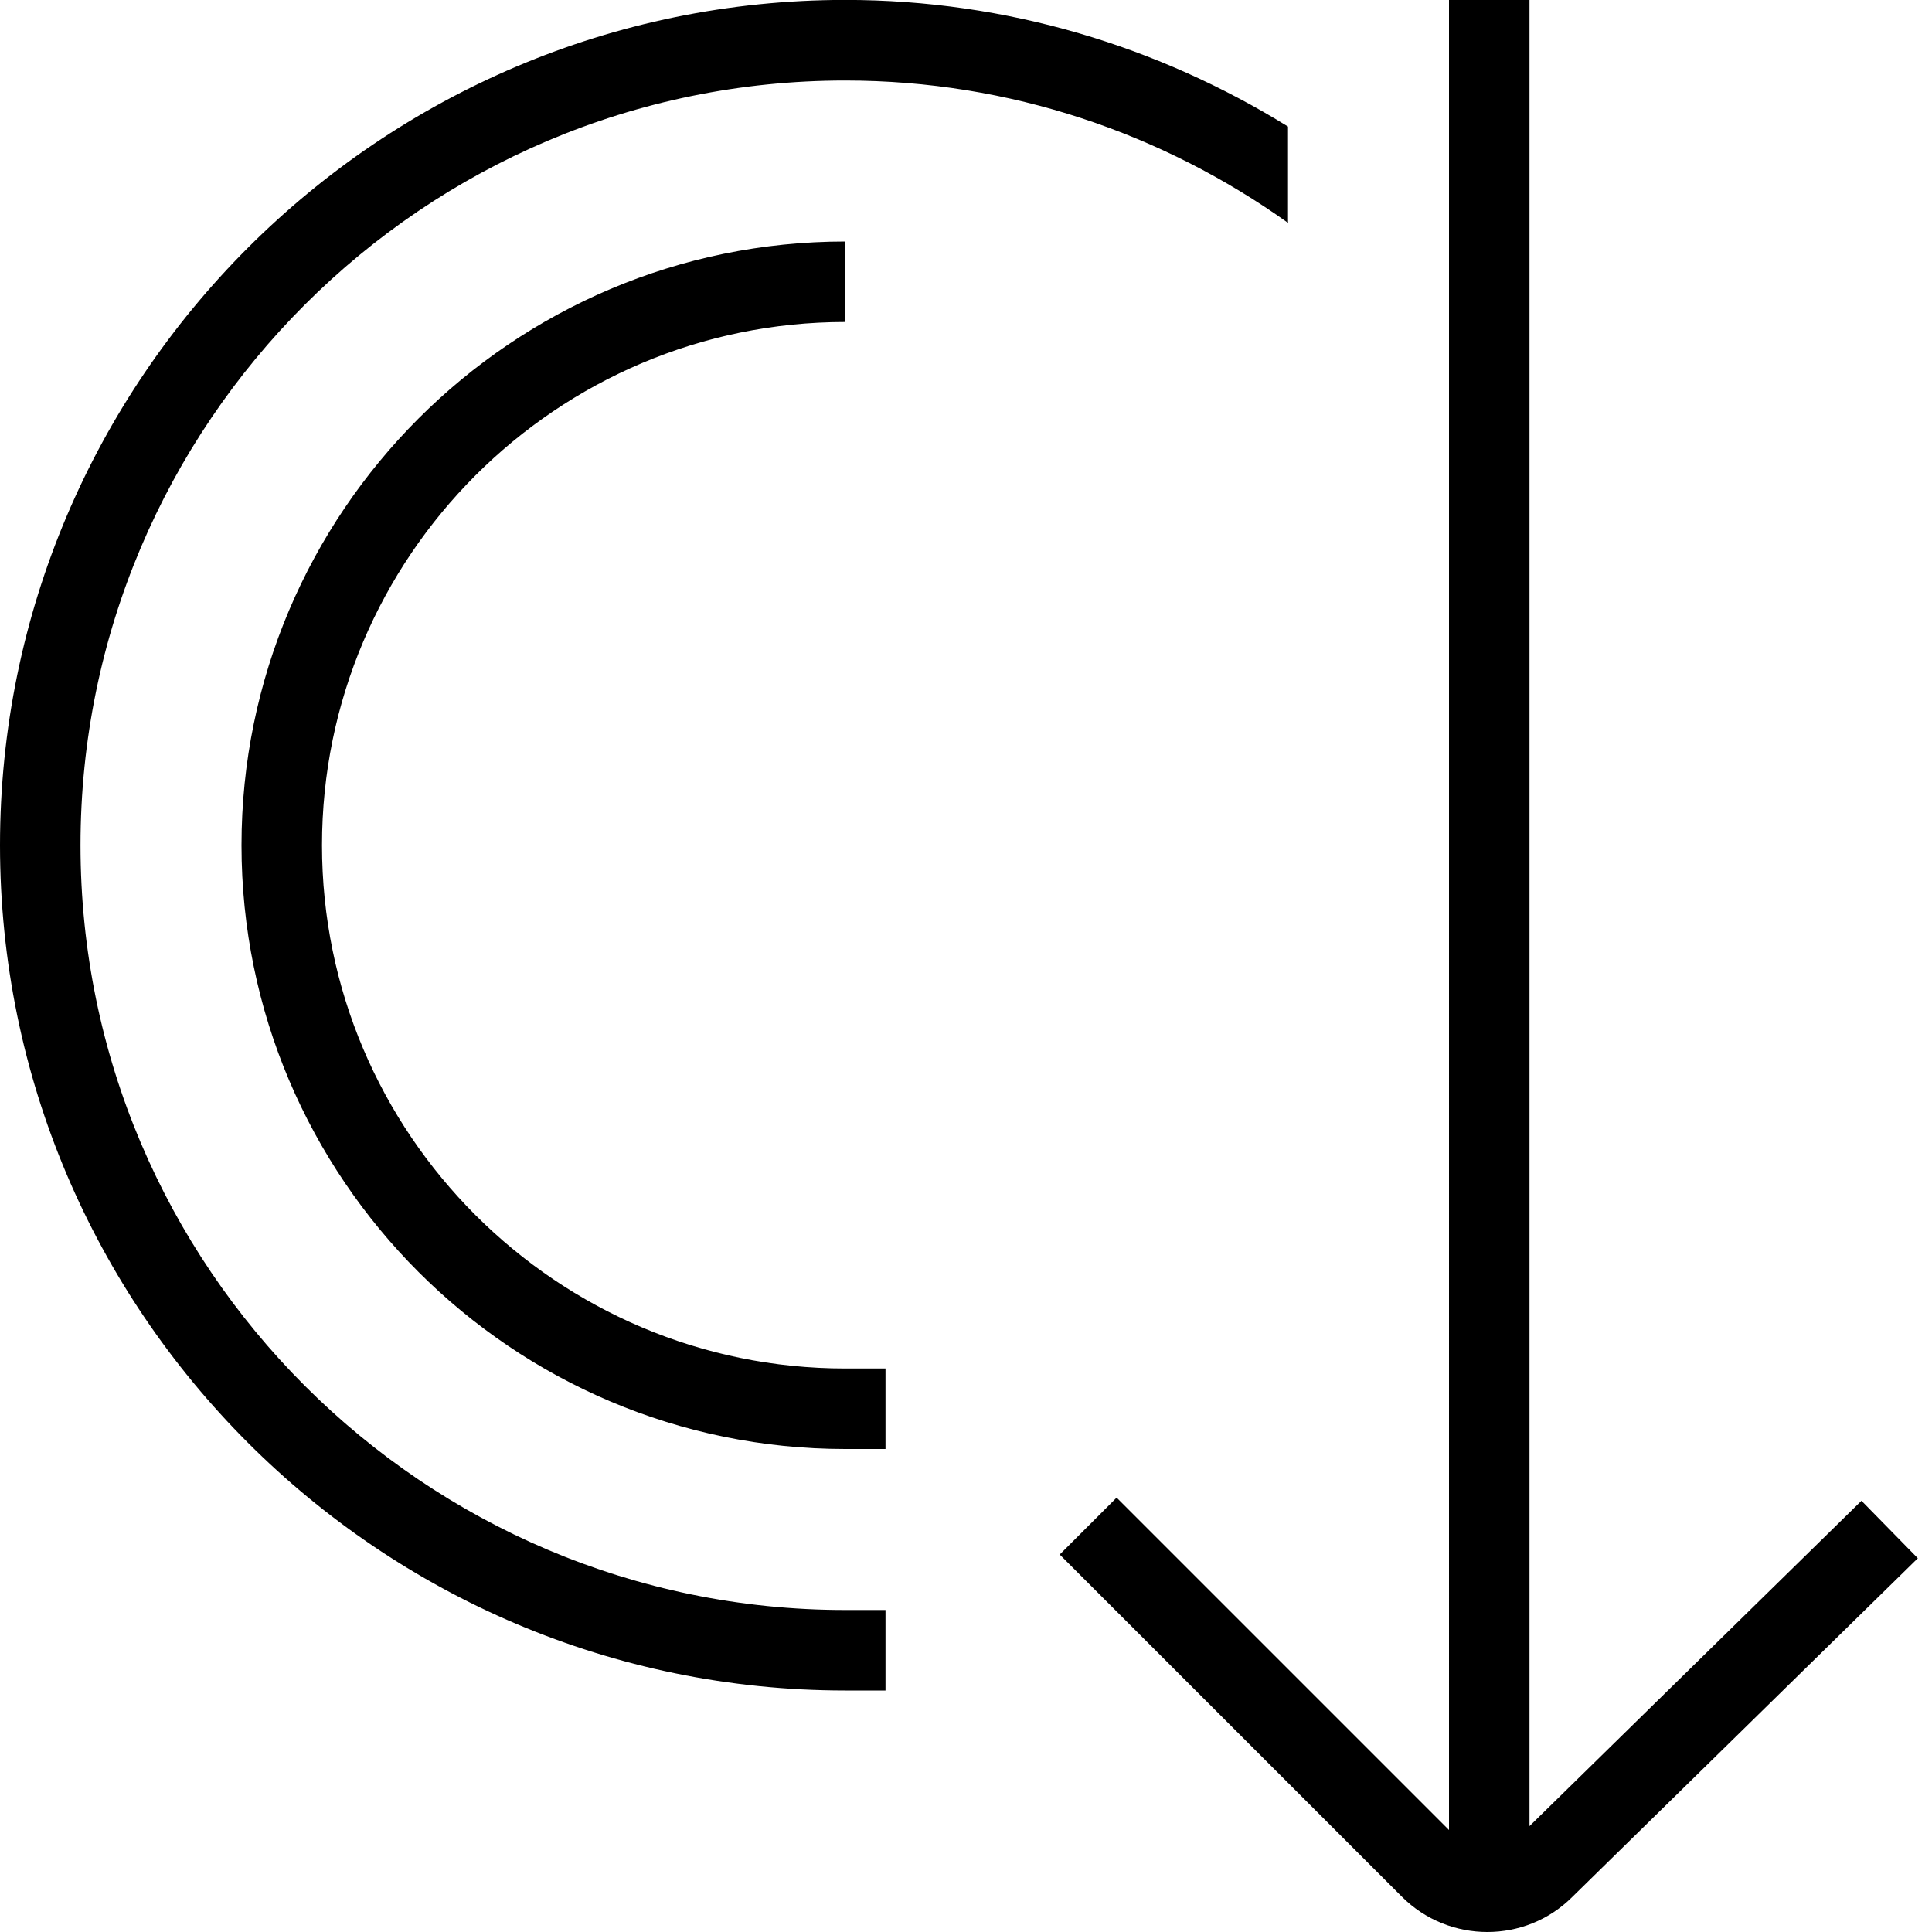 <?xml version="1.0" encoding="UTF-8"?>
<svg xmlns="http://www.w3.org/2000/svg" id="Layer_1" data-name="Layer 1" viewBox="0 0 24 24">
  <path d="m23.824,19.357l-4.292,4.207c-.291.291-.673.436-1.056.436s-.769-.146-1.062-.439l-4.25-4.25.707-.707,4.129,4.129V0h1v22.685l4.124-4.042.7.714ZM1,10.5C1,5.262,5.262,1,10.5,1c2.05,0,3.946.66,5.5,1.768v-1.196c-1.602-.991-3.482-1.573-5.5-1.573C4.71,0,0,4.71,0,10.5s4.71,10.5,10.5,10.5h.5v-1h-.5c-5.238,0-9.5-4.262-9.5-9.5Zm3,0c0-3.584,2.916-6.5,6.5-6.5v-1c-4.136,0-7.5,3.364-7.5,7.5s3.364,7.5,7.5,7.5h.5v-1h-.5c-3.584,0-6.5-2.916-6.5-6.5Z"/>
</svg>

